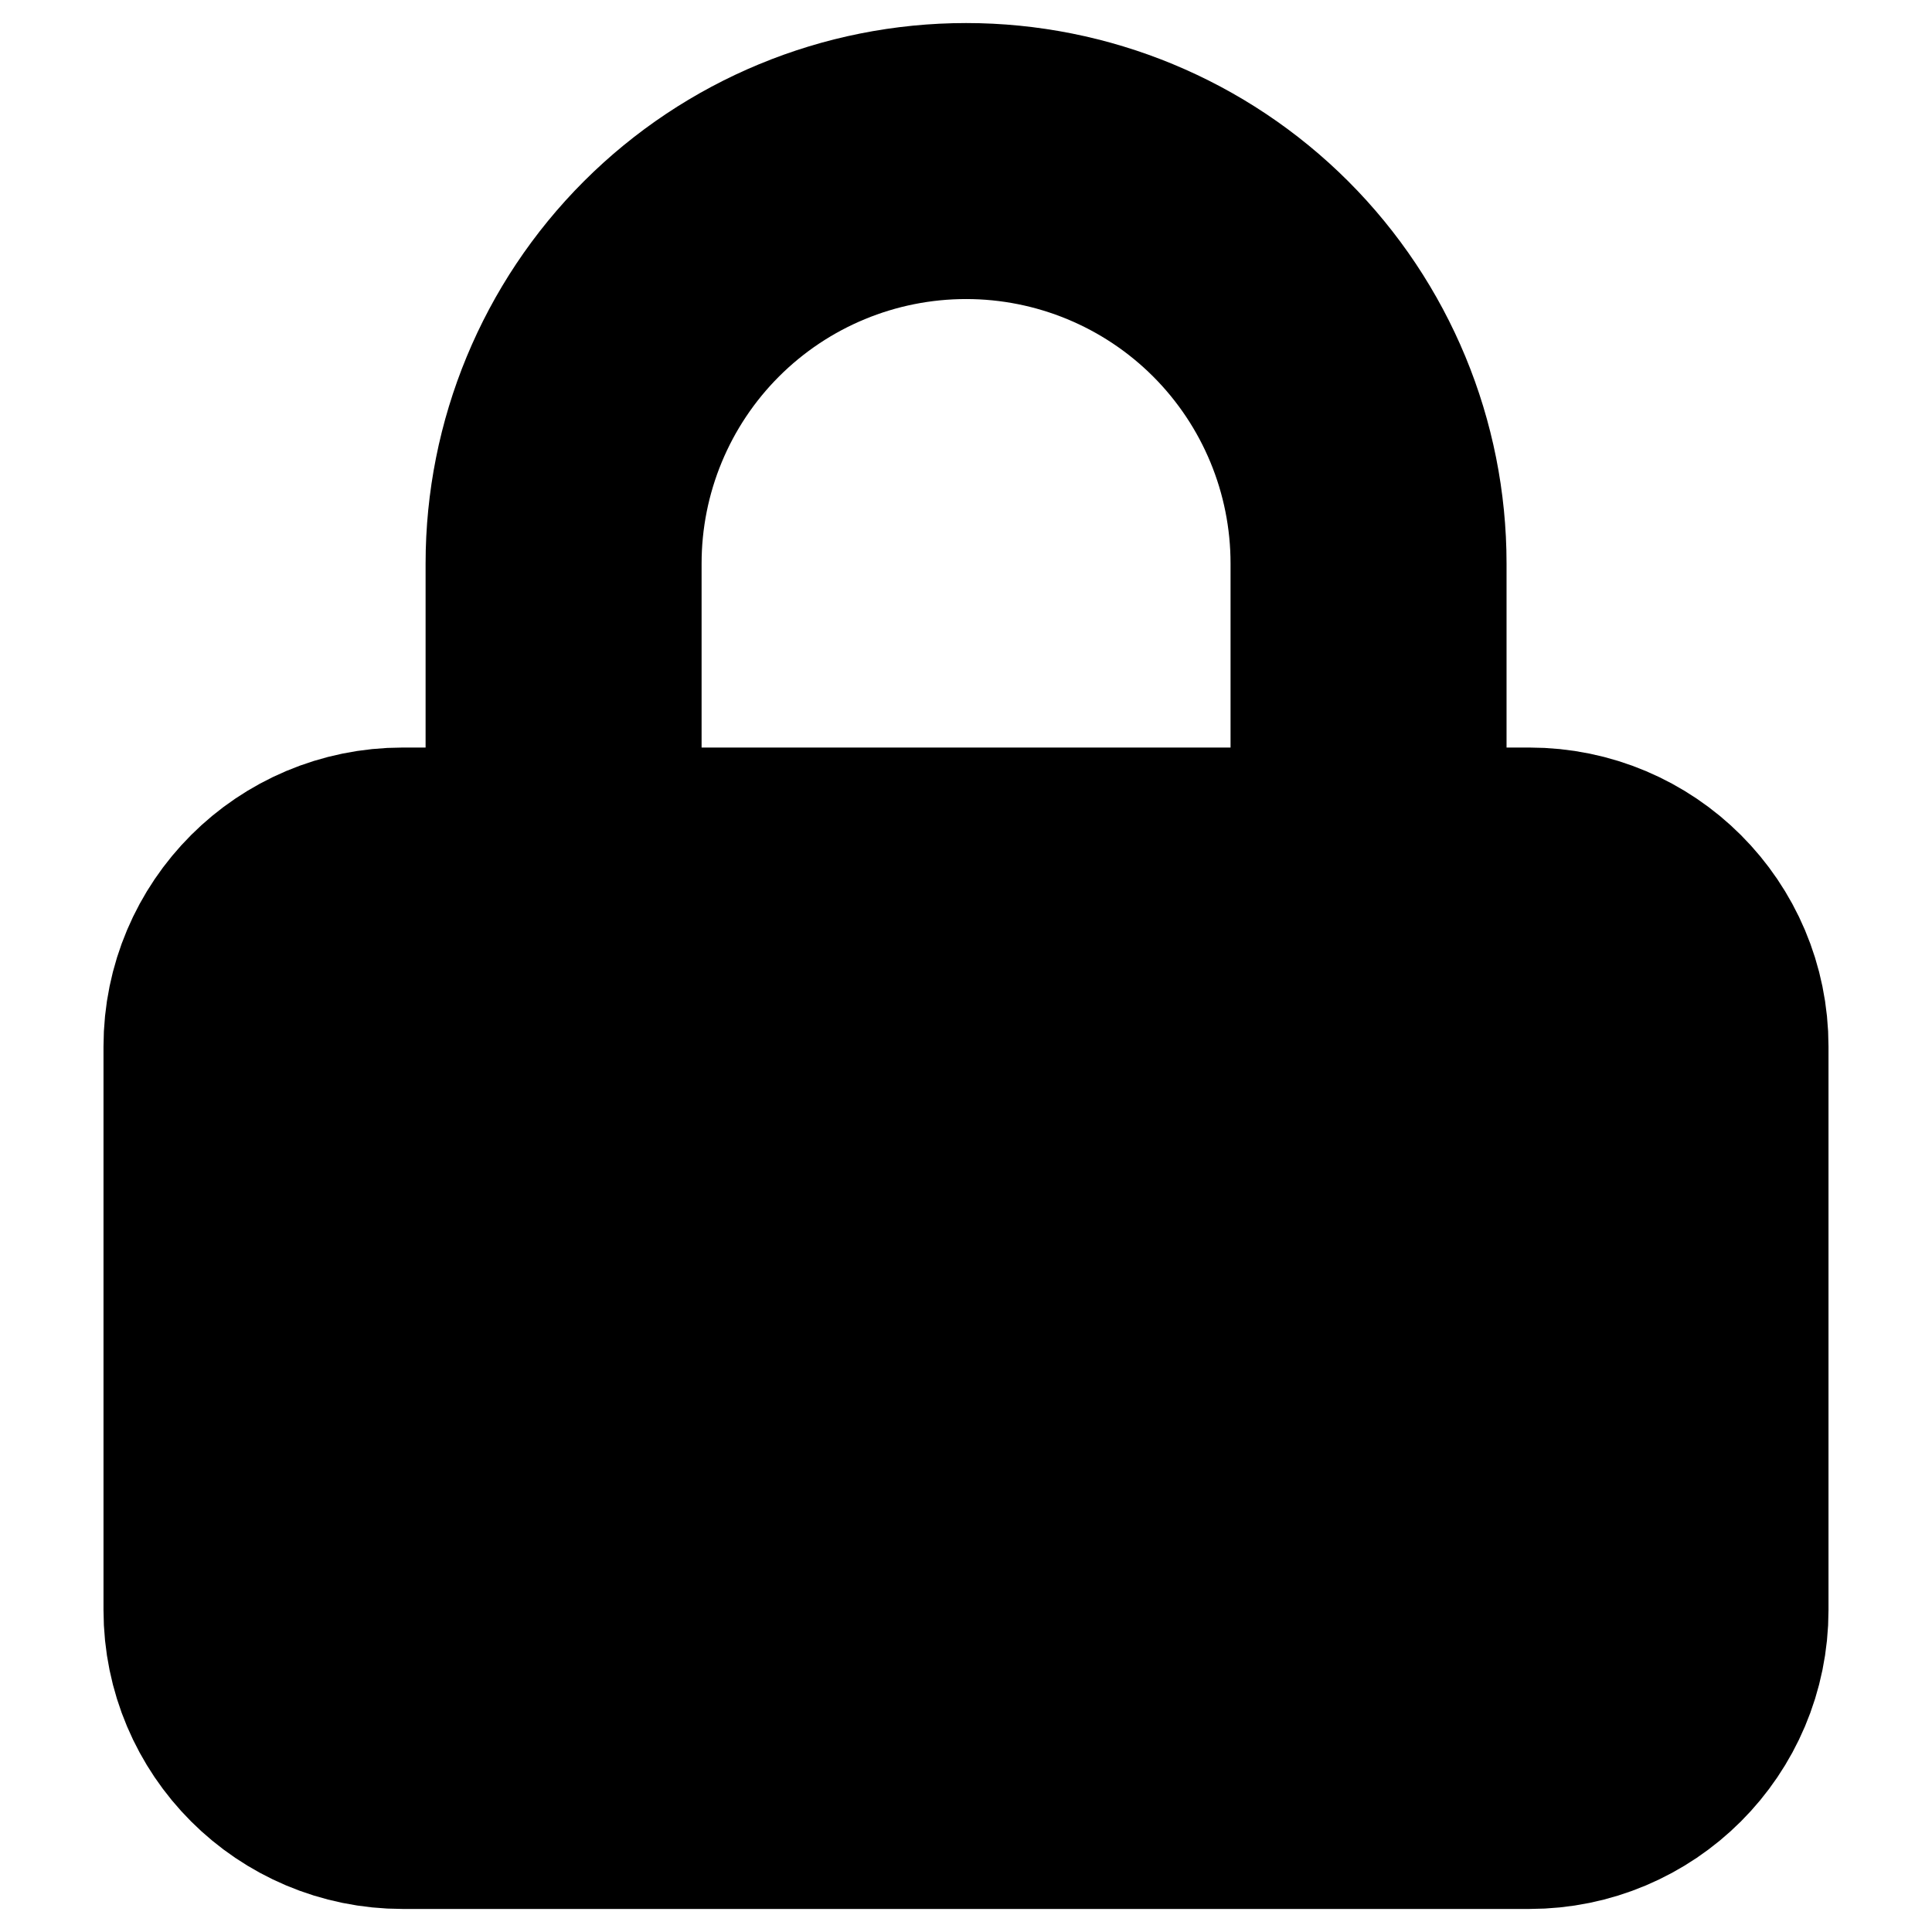 <svg width="14" height="14" viewBox="0 0 14 14" fill="none" xmlns="http://www.w3.org/2000/svg">
<path d="M11.083 6.417H2.917C2.272 6.417 1.75 6.939 1.75 7.583V11.667C1.75 12.311 2.272 12.833 2.917 12.833H11.083C11.728 12.833 12.25 12.311 12.25 11.667V7.583C12.25 6.939 11.728 6.417 11.083 6.417Z" fill="black" stroke="black" stroke-width="2" stroke-linecap="round" stroke-linejoin="round"/>
<path d="M4.084 6.417V4.083C4.084 3.31 4.391 2.568 4.938 2.021C5.485 1.474 6.227 1.167 7.001 1.167C7.774 1.167 8.516 1.474 9.063 2.021C9.61 2.568 9.917 3.31 9.917 4.083V6.417" stroke="black" stroke-width="2" stroke-linecap="round" stroke-linejoin="round"/>
</svg>
